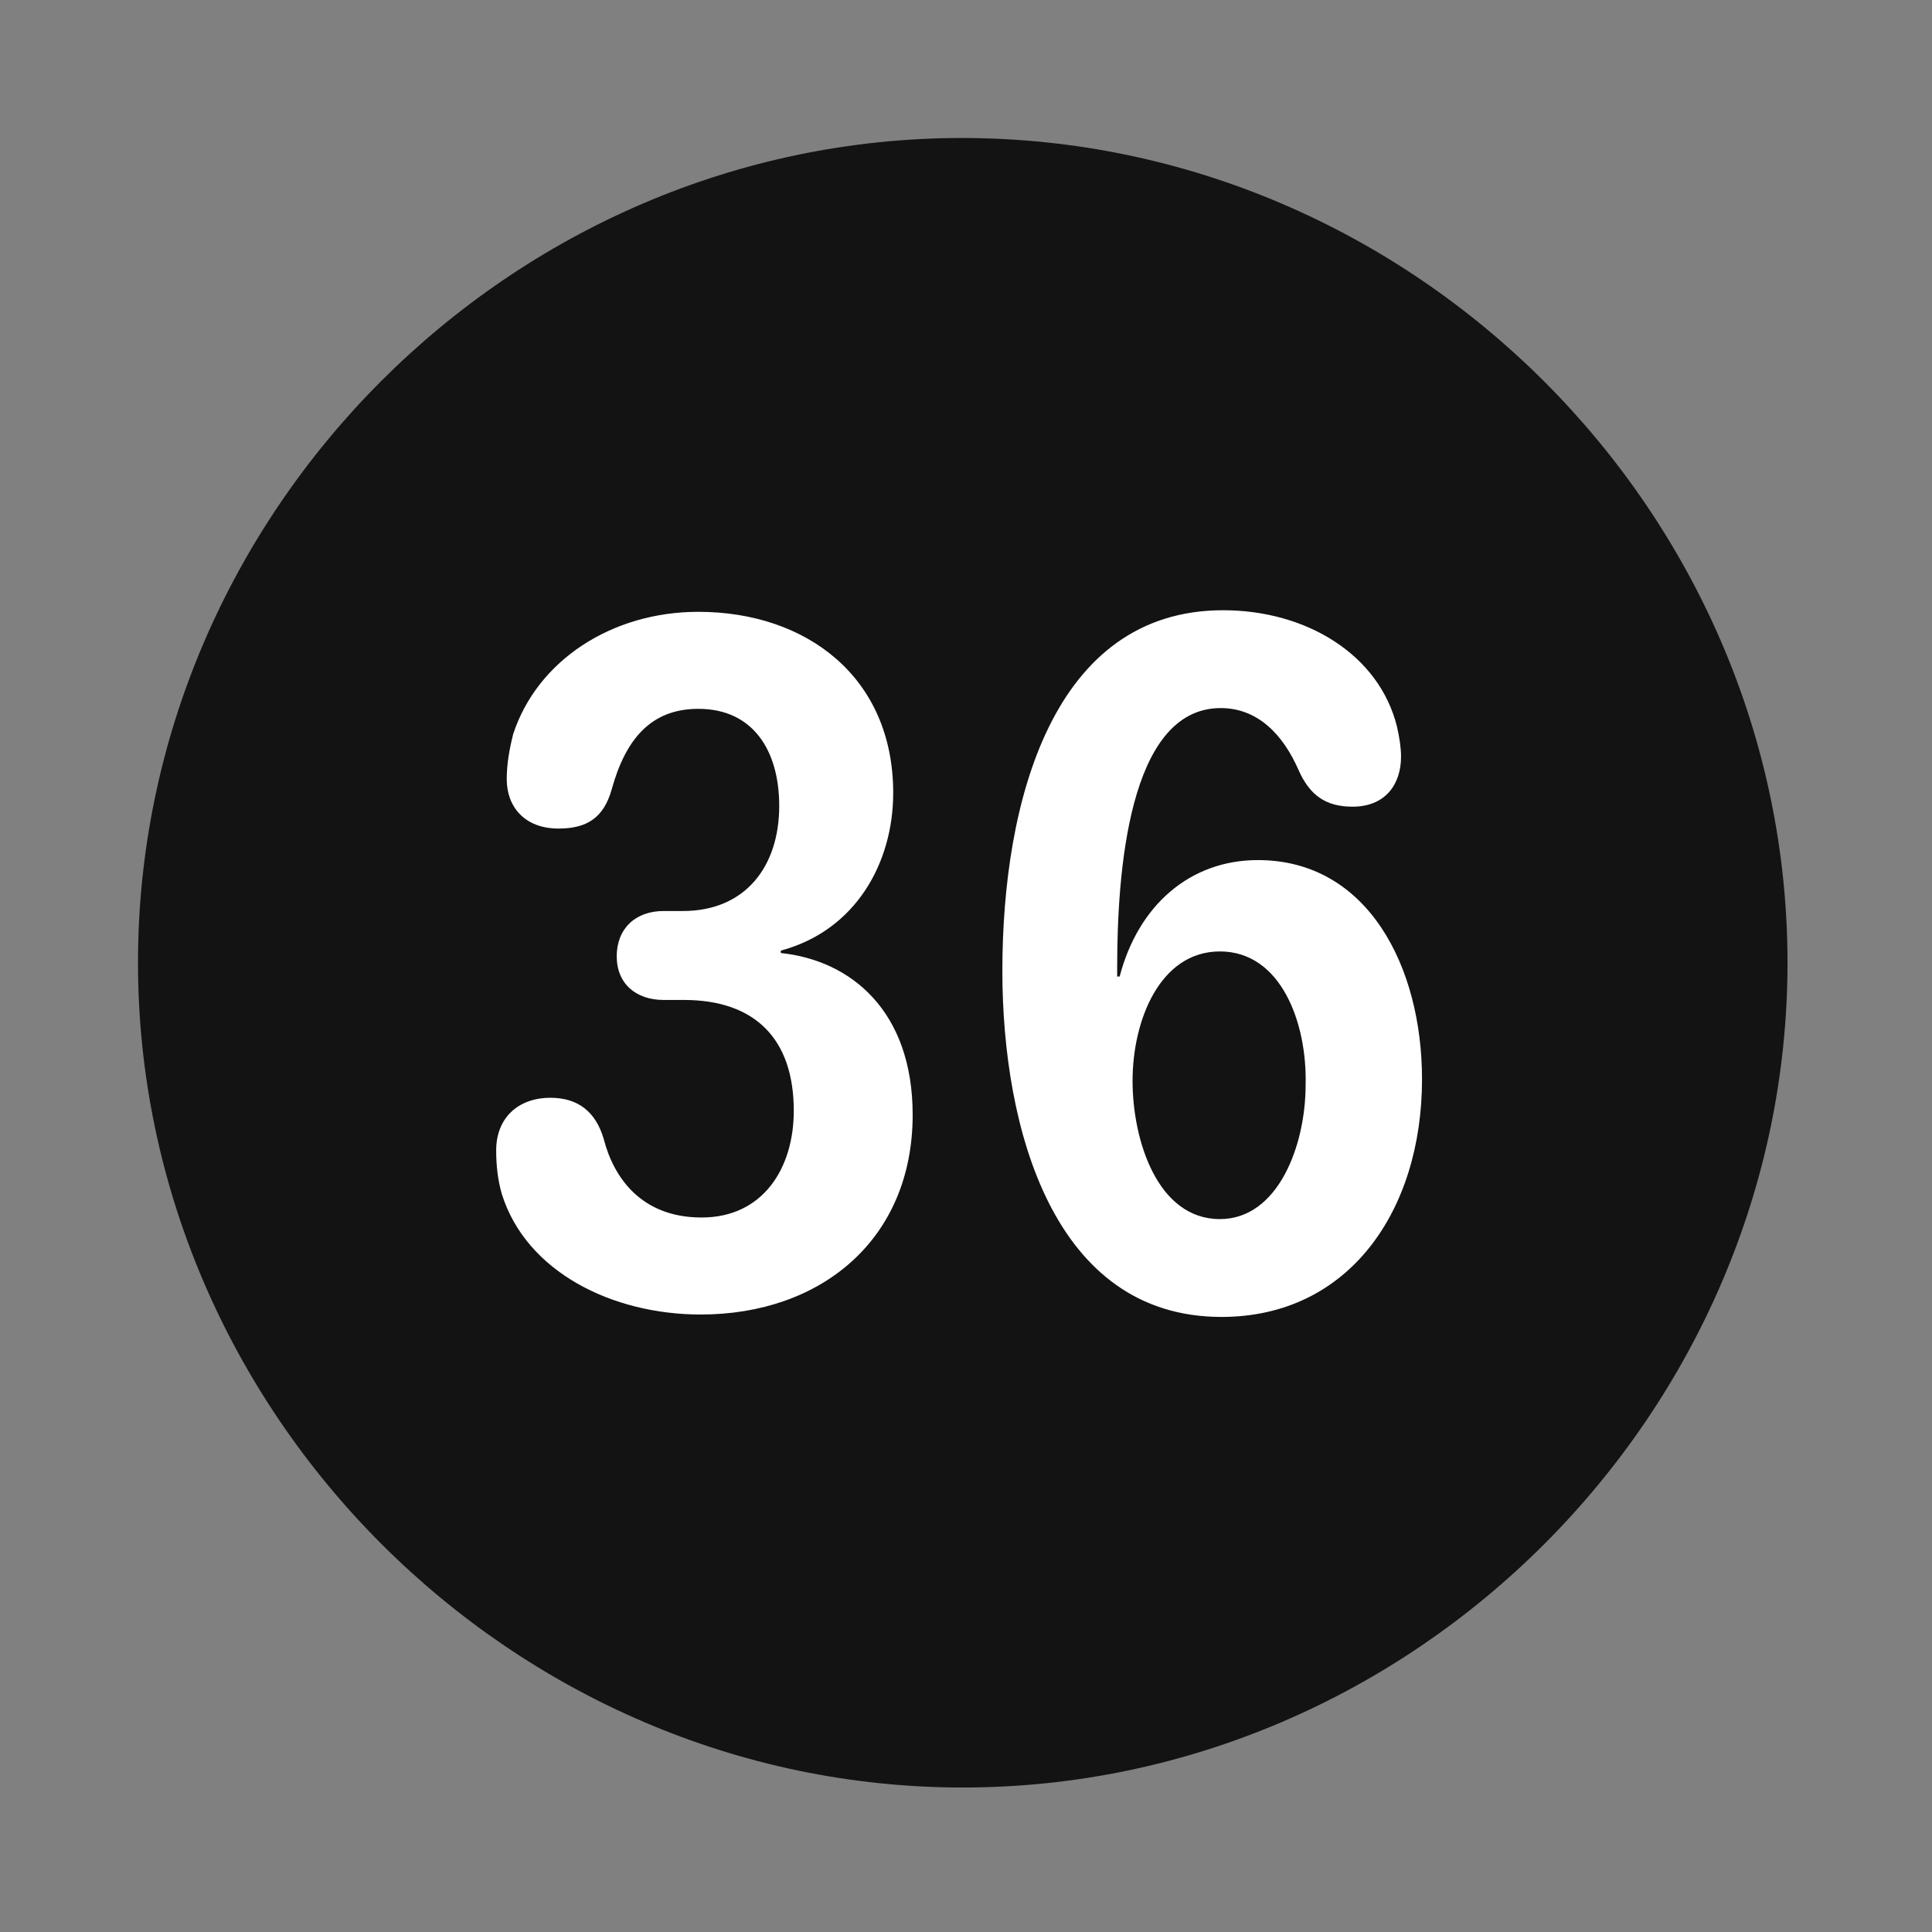 <svg width="28" height="28" viewBox="0 0 28 28" fill="none" xmlns="http://www.w3.org/2000/svg">
<rect x="0" y="0" width="28" height="28" fill="#808080" stroke="none"/>
<path d="M13.953 25.906C20.492 25.906 25.906 20.48 25.906 13.953C25.906 7.414 20.48 2 13.941 2C7.414 2 2 7.414 2 13.953C2 20.48 7.426 25.906 13.953 25.906Z" fill="black" fill-opacity="0.85"/>
<path d="M10.156 19.051C8.867 19.051 7.625 18.43 7.273 17.305C7.215 17.105 7.191 16.895 7.191 16.672C7.191 16.203 7.508 15.91 7.977 15.91C8.375 15.91 8.633 16.109 8.75 16.508C8.891 17.059 9.289 17.645 10.168 17.645C11.059 17.645 11.504 16.93 11.504 16.098C11.504 15.055 10.941 14.492 9.91 14.492H9.617C9.219 14.492 8.938 14.258 8.938 13.859C8.938 13.461 9.207 13.203 9.617 13.203H9.898C10.801 13.203 11.293 12.559 11.293 11.68C11.293 10.883 10.918 10.273 10.121 10.273C9.43 10.273 9.066 10.719 8.867 11.434C8.75 11.855 8.504 12.008 8.094 12.008C7.602 12.008 7.344 11.691 7.344 11.293C7.344 11.082 7.379 10.871 7.438 10.637C7.789 9.57 8.867 8.867 10.121 8.867C11.691 8.867 12.945 9.816 12.945 11.492C12.945 12.5 12.406 13.484 11.316 13.777V13.812C12.336 13.918 13.227 14.656 13.227 16.156C13.227 17.961 11.902 19.051 10.156 19.051ZM17.703 19.086C15.266 19.086 14.527 16.355 14.527 14.07C14.527 11.621 15.254 8.844 17.727 8.844C18.934 8.844 19.988 9.488 20.246 10.531C20.281 10.684 20.305 10.836 20.305 10.965C20.305 11.363 20.082 11.691 19.602 11.691C19.215 11.691 18.98 11.527 18.816 11.152C18.594 10.648 18.23 10.262 17.691 10.262C16.344 10.262 16.191 12.688 16.191 14.023C16.191 14.059 16.191 14.105 16.191 14.152H16.227C16.496 13.121 17.246 12.465 18.23 12.465C19.824 12.465 20.609 14.012 20.609 15.641C20.609 17.539 19.555 19.086 17.703 19.086ZM17.68 17.668C18.523 17.668 18.922 16.602 18.922 15.723C18.945 14.832 18.57 13.789 17.68 13.789C16.812 13.789 16.414 14.785 16.414 15.664C16.414 16.531 16.777 17.668 17.68 17.668Z" fill="white"/>
</svg>
